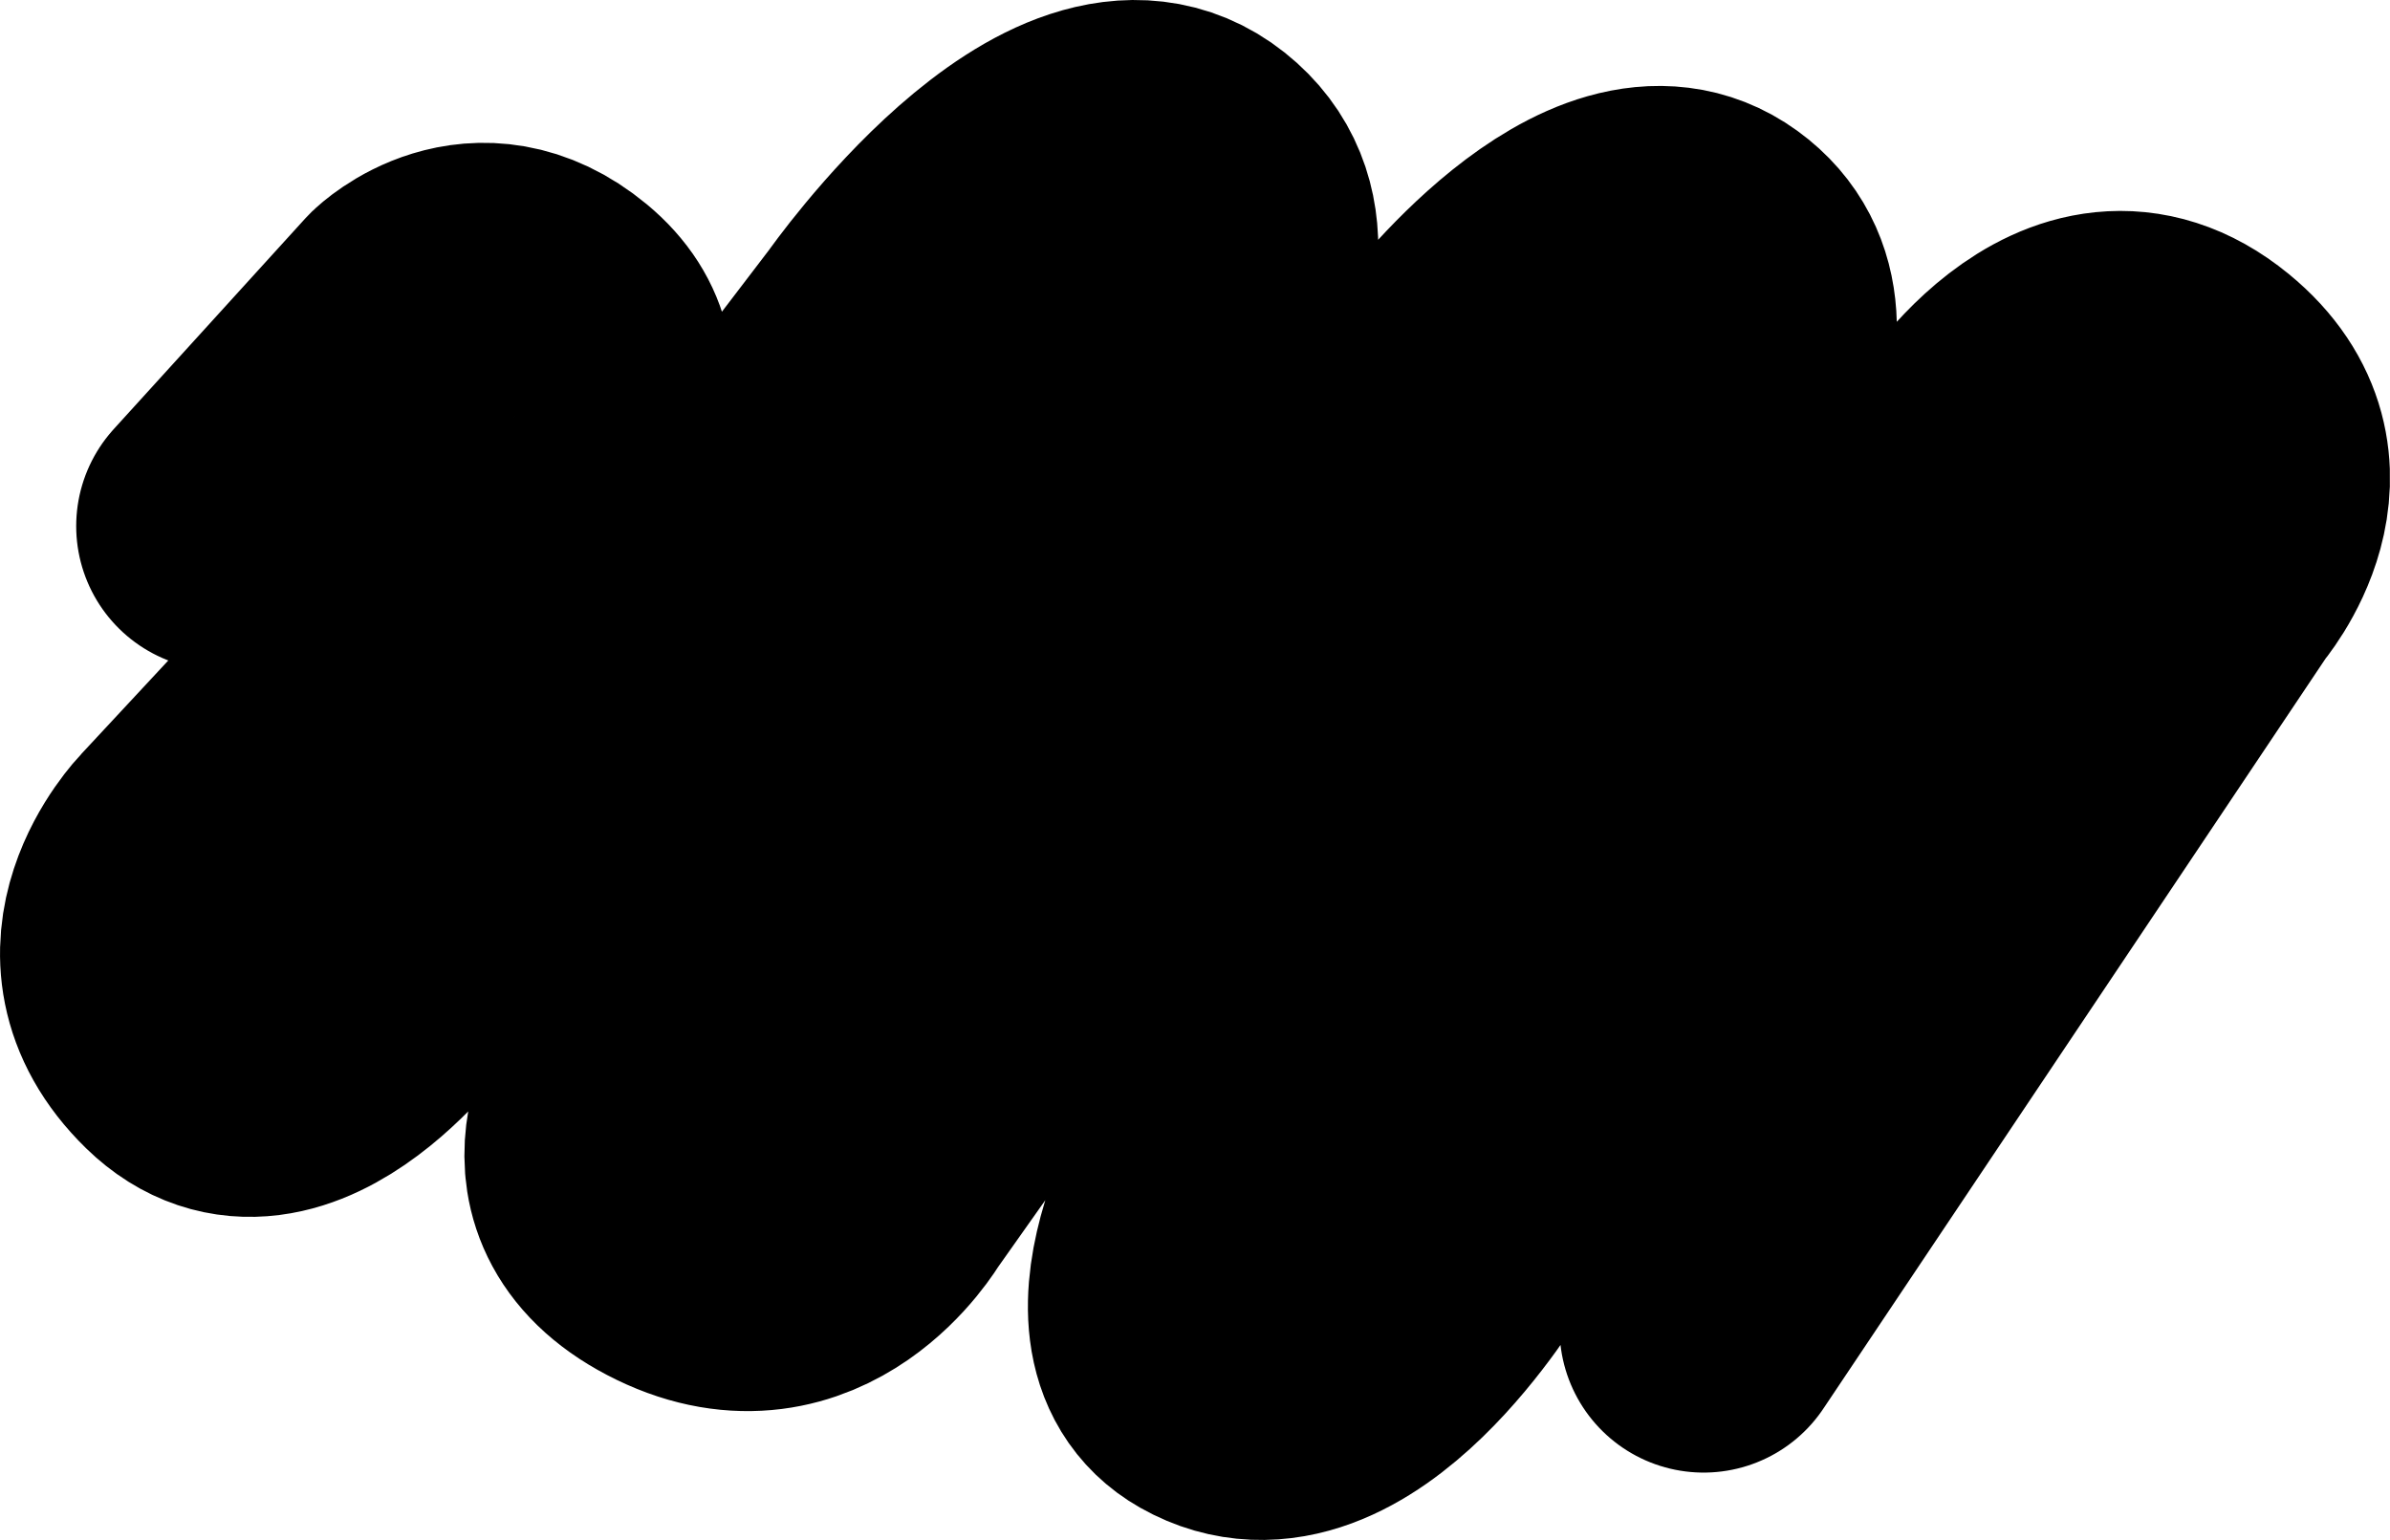 <svg id="Layer_1" data-name="Layer 1" xmlns="http://www.w3.org/2000/svg" viewBox="0 0 3583.33 2309"><path d="M-51.71,252.69,235.89-63.67s98.87-95.27,213.91,0,0,212.11,0,212.11L-102,741.62s-143.8,149.19,0,289.4,326.53-120.3,326.53-120.3L944.93-33.11s281.44-400.78,464.78-255.19-120.47,469.09-120.47,469.09L567.82,1083S448,1246.72,636.74,1338.39s298.39-95.27,298.39-95.27L1795.51,26s230.58-307.17,390.56-191.09-50.82,383.67-50.82,383.67l-660,938.89-11.6,17.41c-9.8,8.7-173.41,280.36-29.53,361.79,182.6,103.36,375.3-223.27,375.3-223.27L2568.91,161S2729-108.72,2912.73,41.78c152.92,125.24,16.93,282.83,16.93,282.83L2172.29,1455.87" transform="translate(381.95 536.15)" fill="none" stroke="#000" stroke-linecap="round" stroke-linejoin="round" stroke-width="432"/></svg>